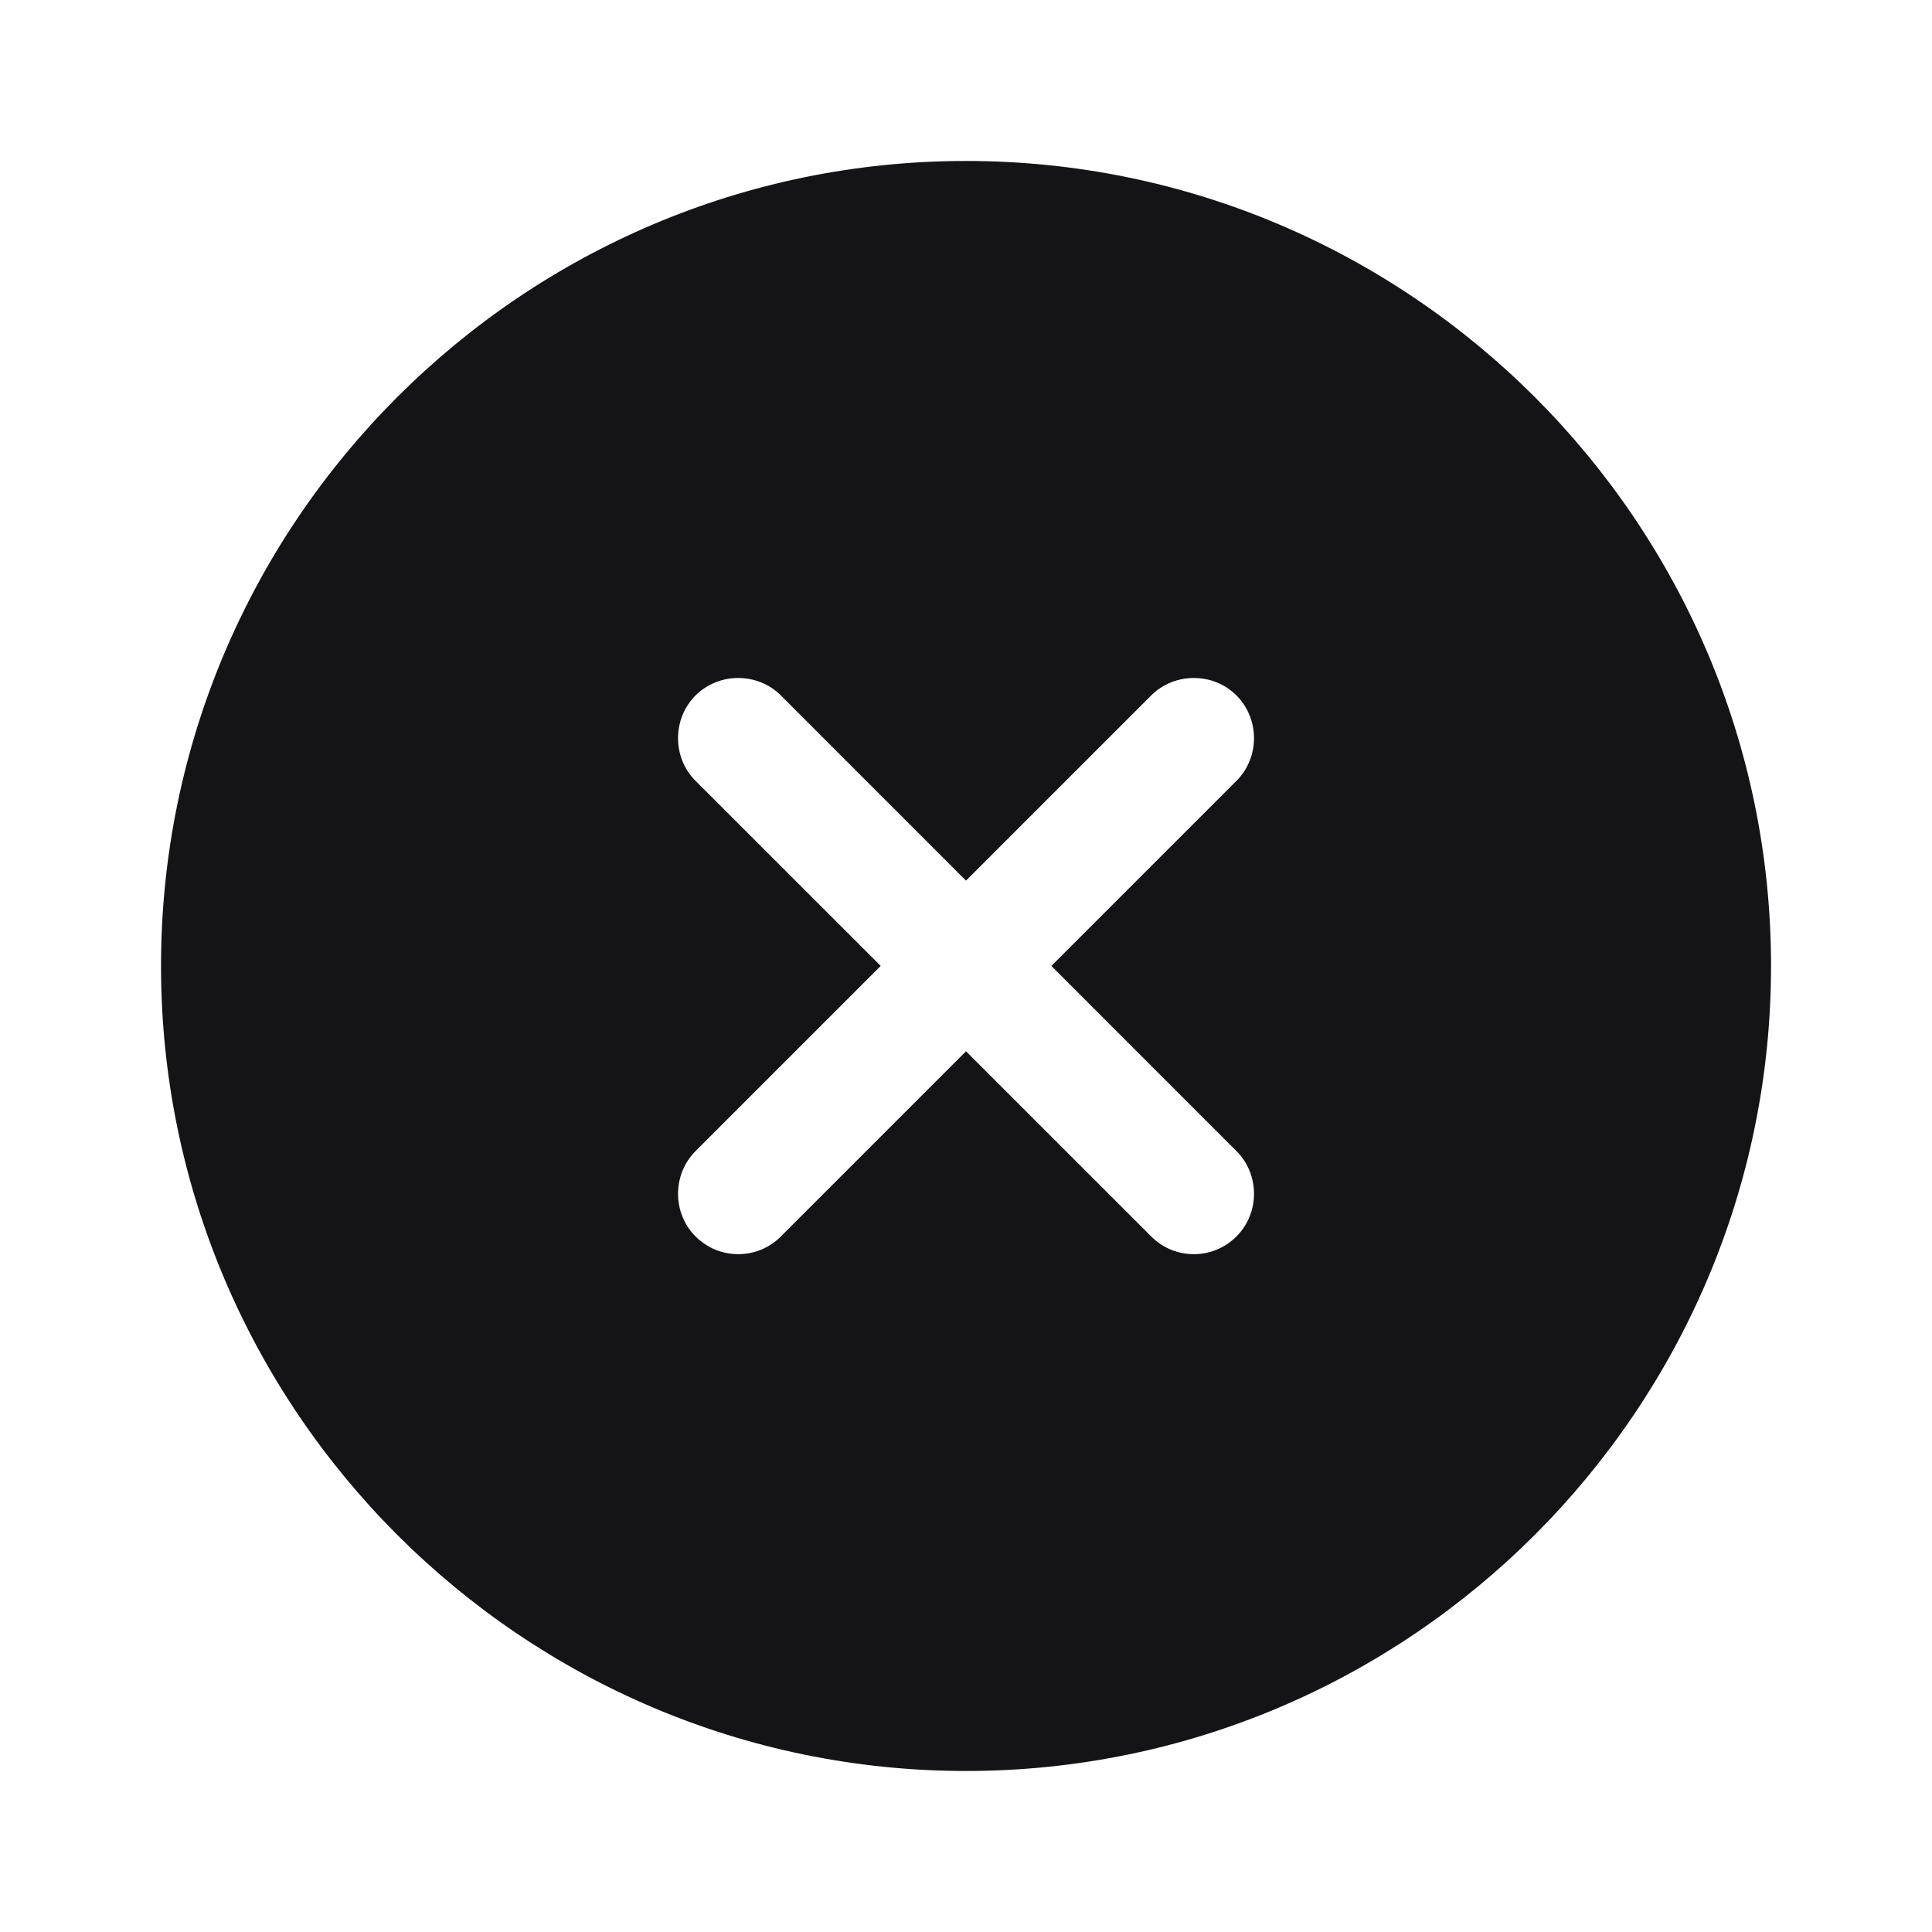 <svg width="32" height="32" viewBox="0 0 32 32" fill="none" xmlns="http://www.w3.org/2000/svg">
<g id="vuesax/bold/close-circle">
<g id="close-circle">
<path id="Vector" d="M16 2.666C8.654 2.666 2.667 8.653 2.667 15.999C2.667 23.346 8.654 29.333 16 29.333C23.347 29.333 29.334 23.346 29.334 15.999C29.334 8.653 23.347 2.666 16 2.666ZM20.48 19.066C20.867 19.453 20.867 20.093 20.48 20.479C20.28 20.679 20.027 20.773 19.774 20.773C19.52 20.773 19.267 20.679 19.067 20.479L16 17.413L12.934 20.479C12.734 20.679 12.48 20.773 12.227 20.773C11.974 20.773 11.72 20.679 11.52 20.479C11.134 20.093 11.134 19.453 11.52 19.066L14.587 15.999L11.52 12.933C11.134 12.546 11.134 11.906 11.52 11.519C11.907 11.133 12.547 11.133 12.934 11.519L16 14.586L19.067 11.519C19.454 11.133 20.094 11.133 20.48 11.519C20.867 11.906 20.867 12.546 20.48 12.933L17.414 15.999L20.48 19.066Z" fill="#141416"/>
</g>
</g>
</svg>
